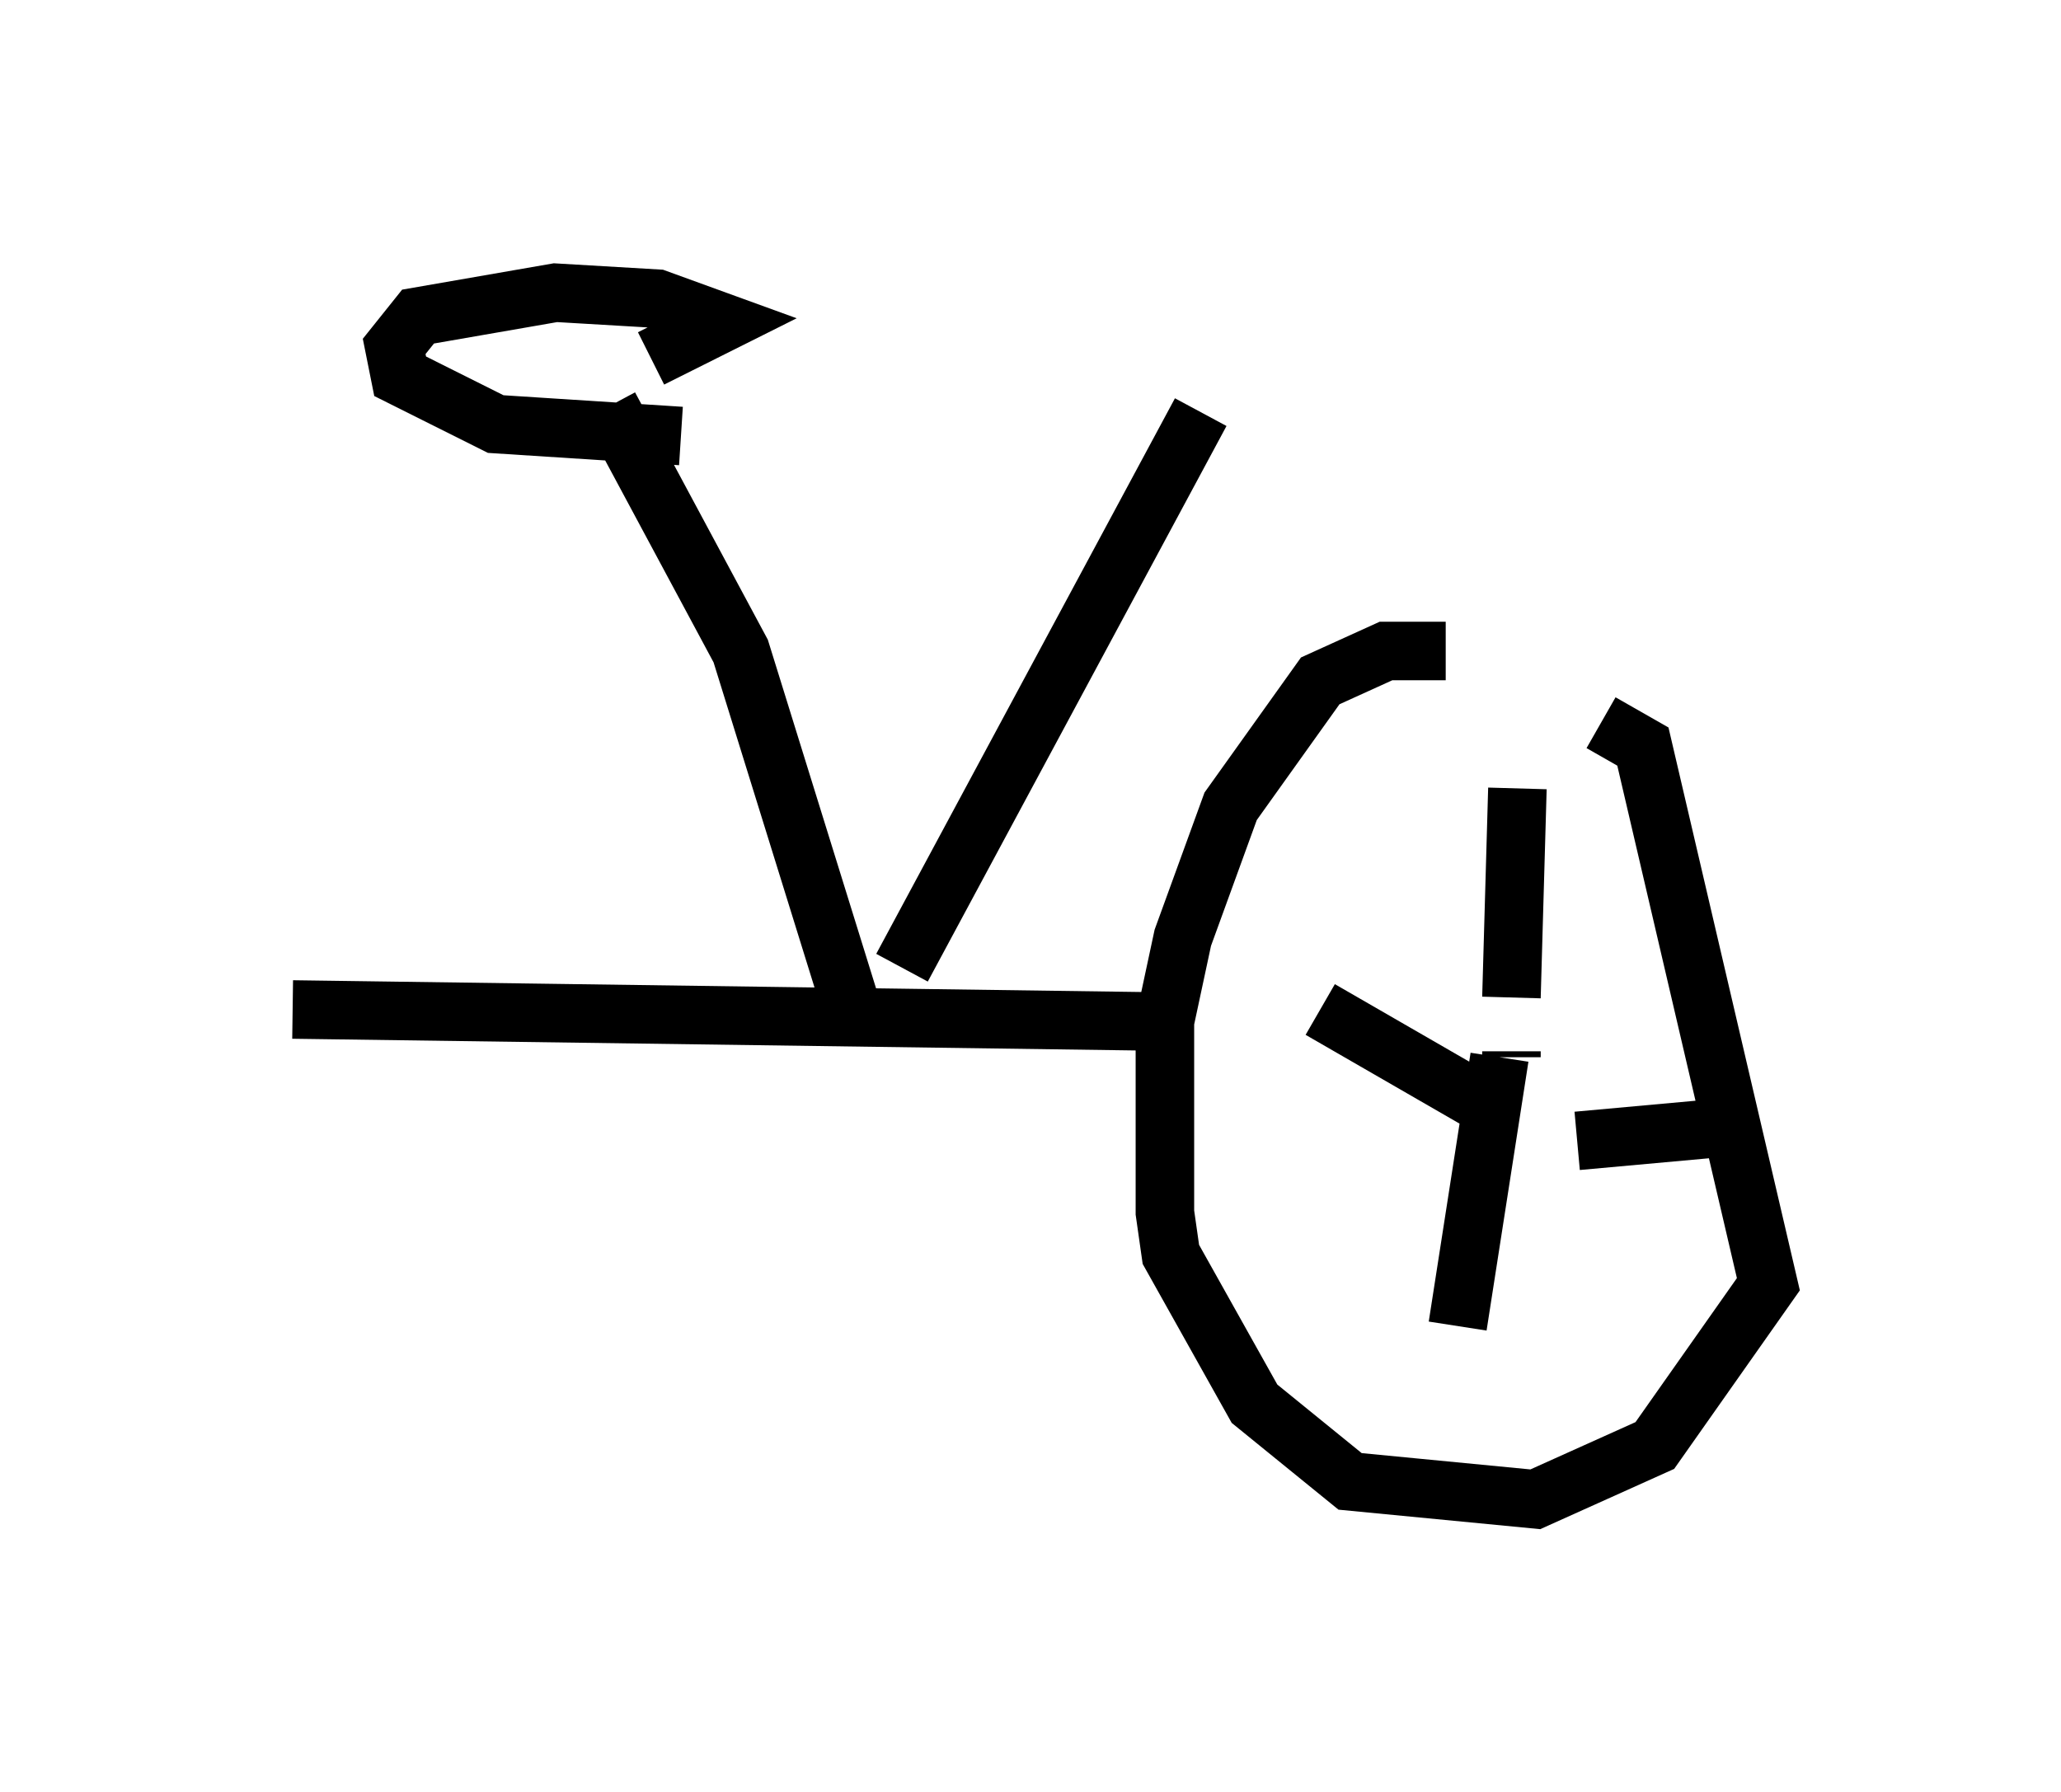 <?xml version="1.0" encoding="utf-8" ?>
<svg baseProfile="full" height="30.621" version="1.1" width="35.215" xmlns="http://www.w3.org/2000/svg" xmlns:ev="http://www.w3.org/2001/xml-events" xmlns:xlink="http://www.w3.org/1999/xlink"><defs /><rect fill="white" height="30.621" width="35.215" x="0" y="0" /><path d="M28.071, 11.635 m-3.369, -0.51 l-1.021, 0.0 -1.123, 0.51 l-1.531, 2.144 -0.817, 2.246 l-0.306, 1.429 0.0, 3.267 l0.102, 0.715 1.429, 2.552 l1.633, 1.327 3.165, 0.306 l2.042, -0.919 1.94, -2.756 l-2.144, -9.188 -0.715, -0.408 m-1.531, 5.717 l0.0, -0.102 m0.0, -0.919 l0.102, -3.573 m1.021, 6.023 l2.246, -0.204 m-3.573, -1.225 l-0.715, 4.594 m0.306, -3.879 l-2.654, -1.531 m-2.858, 0.204 l-14.7, -0.204 m9.494, -0.204 l-1.838, -5.921 -2.246, -4.185 m5.002, 9.596 l5.104, -9.494 m-8.881, 0.408 l-3.165, -0.204 -1.633, -0.817 l-0.102, -0.51 0.408, -0.51 l2.348, -0.408 1.735, 0.102 l1.123, 0.408 -1.225, 0.613 " fill="none" stroke="black" stroke-width="1" /></svg>